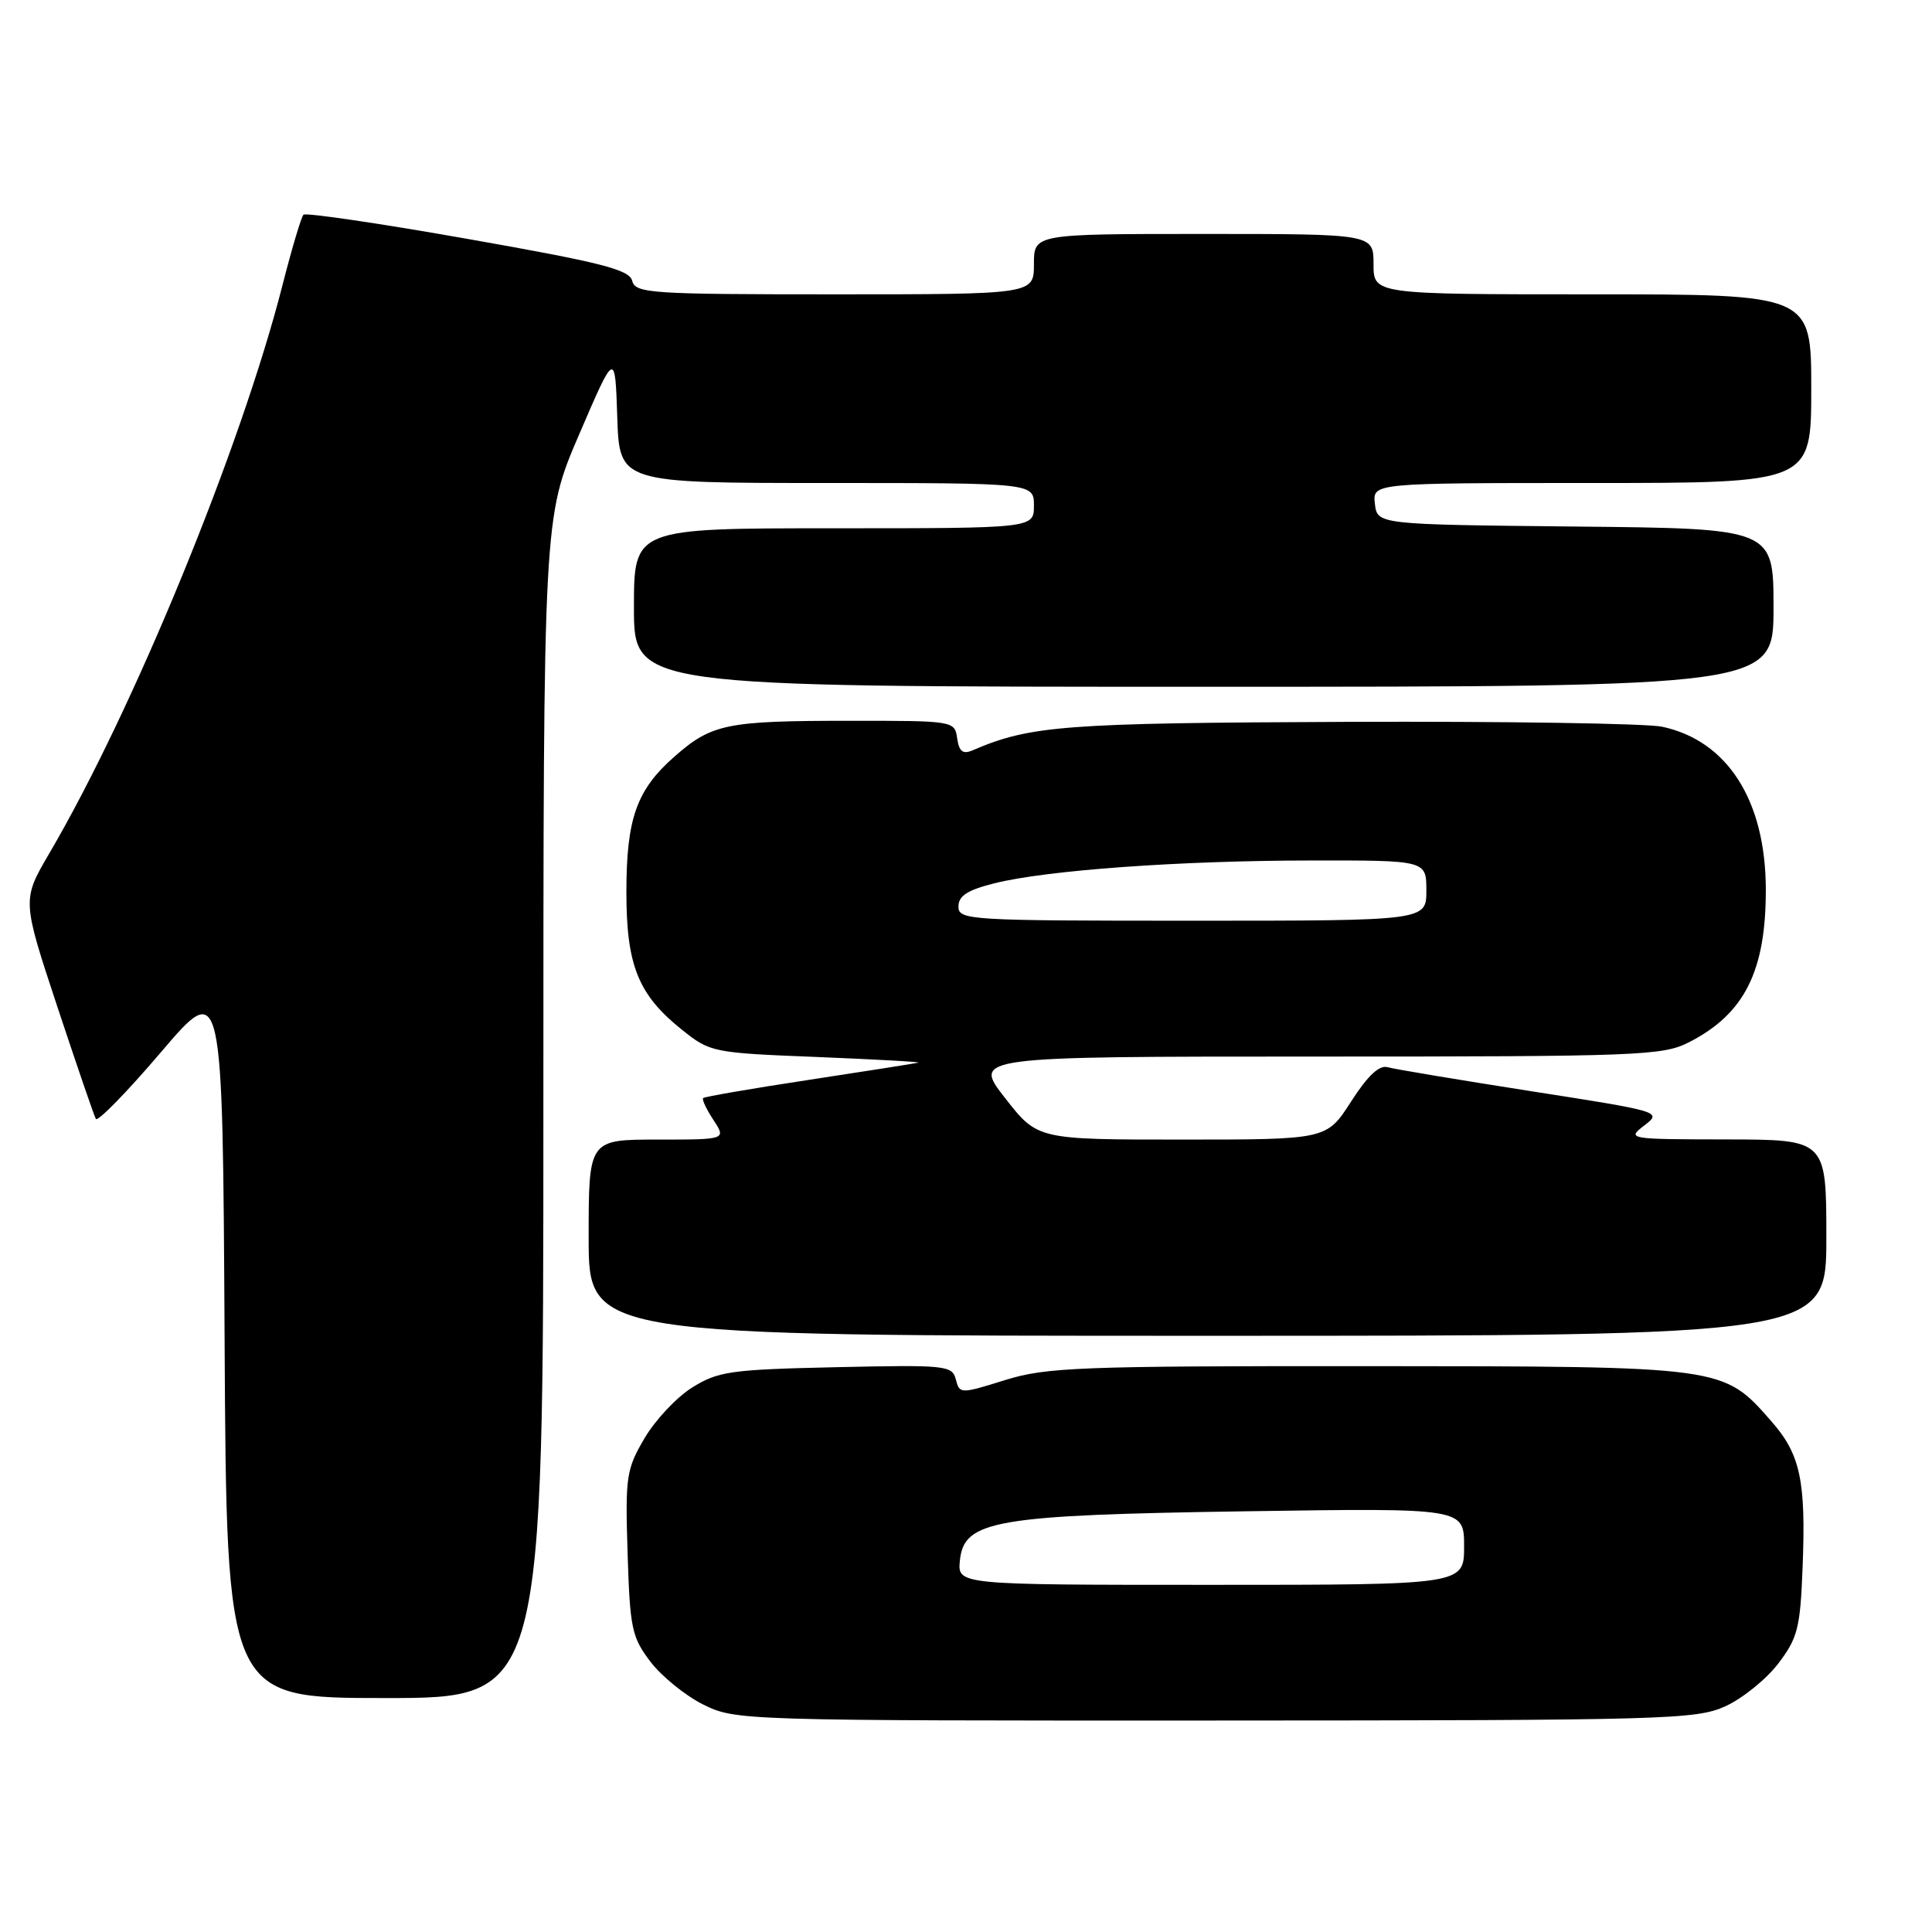 <?xml version="1.0" encoding="UTF-8" standalone="no"?>
<!DOCTYPE svg PUBLIC "-//W3C//DTD SVG 1.1//EN" "http://www.w3.org/Graphics/SVG/1.1/DTD/svg11.dtd" >
<svg xmlns="http://www.w3.org/2000/svg" xmlns:xlink="http://www.w3.org/1999/xlink" version="1.1" viewBox="0 0 256 256">
 <g >
 <path fill="currentColor"
d=" M 228.62 226.09 C 230.88 225.06 234.03 222.52 235.62 220.44 C 238.20 217.05 238.54 215.74 238.85 207.78 C 239.31 196.19 238.57 192.72 234.71 188.32 C 228.29 181.01 228.59 181.05 181.34 181.02 C 142.93 181.00 138.64 181.17 133.17 182.87 C 127.24 184.72 127.16 184.71 126.65 182.78 C 126.17 180.92 125.35 180.84 110.82 181.16 C 96.83 181.47 95.17 181.70 91.74 183.84 C 89.67 185.12 86.82 188.16 85.40 190.58 C 82.98 194.70 82.84 195.65 83.16 205.82 C 83.47 215.80 83.72 216.95 86.20 220.20 C 87.69 222.15 90.84 224.70 93.20 225.87 C 97.45 227.97 98.23 228.00 161.00 227.98 C 220.86 227.96 224.74 227.85 228.62 226.09 Z  M 72.00 146.79 C 72.00 68.58 72.00 68.58 76.75 57.54 C 81.50 46.50 81.50 46.50 81.79 55.25 C 82.08 64.00 82.08 64.00 109.54 64.00 C 137.00 64.00 137.00 64.00 137.00 67.00 C 137.00 70.00 137.00 70.00 110.50 70.00 C 84.00 70.00 84.00 70.00 84.00 80.50 C 84.00 91.00 84.00 91.00 159.50 91.00 C 235.00 91.00 235.00 91.00 235.00 80.52 C 235.00 70.03 235.00 70.03 208.75 69.77 C 182.50 69.50 182.50 69.50 182.18 66.75 C 181.87 64.00 181.87 64.00 210.93 64.00 C 240.00 64.00 240.00 64.00 240.00 51.50 C 240.00 39.00 240.00 39.00 211.00 39.00 C 182.00 39.00 182.00 39.00 182.00 35.00 C 182.00 31.00 182.00 31.00 159.50 31.00 C 137.00 31.00 137.00 31.00 137.00 35.00 C 137.00 39.00 137.00 39.00 110.62 39.00 C 86.12 39.00 84.20 38.87 83.77 37.21 C 83.38 35.72 79.72 34.79 62.03 31.67 C 50.33 29.60 40.51 28.16 40.21 28.45 C 39.92 28.75 38.67 32.93 37.44 37.75 C 31.96 59.26 17.69 94.05 6.53 113.08 C 2.92 119.25 2.92 119.25 7.59 133.37 C 10.17 141.14 12.46 147.84 12.70 148.26 C 12.94 148.68 16.82 144.71 21.32 139.43 C 29.50 129.83 29.50 129.83 29.76 177.42 C 30.02 225.00 30.02 225.00 51.01 225.00 C 72.00 225.00 72.00 225.00 72.00 146.79 Z  M 242.00 164.00 C 242.00 151.00 242.00 151.00 228.75 150.98 C 215.71 150.96 215.54 150.93 217.88 149.13 C 220.24 147.31 220.13 147.28 202.88 144.59 C 193.32 143.09 184.77 141.67 183.87 141.41 C 182.76 141.09 181.23 142.53 179.02 145.97 C 175.79 151.00 175.79 151.00 156.63 151.00 C 137.47 151.00 137.47 151.00 133.18 145.50 C 128.88 140.00 128.88 140.00 174.48 140.00 C 217.25 140.00 220.31 139.88 223.79 138.11 C 231.17 134.34 234.01 128.67 233.98 117.78 C 233.94 106.04 228.88 98.13 220.22 96.29 C 218.17 95.86 199.40 95.57 178.50 95.65 C 140.87 95.80 136.53 96.13 128.83 99.44 C 127.58 99.97 127.08 99.57 126.83 97.83 C 126.50 95.52 126.40 95.50 112.50 95.51 C 96.26 95.51 94.31 95.91 89.37 100.25 C 84.35 104.66 83.00 108.46 83.00 118.22 C 83.00 127.93 84.57 131.81 90.34 136.43 C 94.12 139.45 94.40 139.51 108.34 140.06 C 116.13 140.38 122.13 140.71 121.67 140.81 C 121.22 140.92 114.69 141.94 107.17 143.09 C 99.65 144.23 93.35 145.32 93.17 145.50 C 92.99 145.68 93.60 146.99 94.54 148.41 C 96.23 151.00 96.23 151.00 87.12 151.00 C 78.00 151.00 78.00 151.00 78.00 164.00 C 78.00 177.00 78.00 177.00 160.00 177.00 C 242.00 177.00 242.00 177.00 242.00 164.00 Z  M 127.19 206.79 C 127.71 201.45 131.76 200.75 165.25 200.25 C 194.00 199.82 194.00 199.82 194.00 204.91 C 194.00 210.00 194.00 210.00 160.44 210.00 C 126.87 210.00 126.87 210.00 127.19 206.79 Z  M 127.00 120.12 C 127.00 118.71 128.19 117.94 131.73 117.05 C 138.62 115.31 156.31 114.03 173.75 114.02 C 189.00 114.00 189.00 114.00 189.00 118.00 C 189.00 122.00 189.00 122.00 158.00 122.00 C 128.32 122.00 127.00 121.92 127.00 120.12 Z "/>
</g>
</svg>